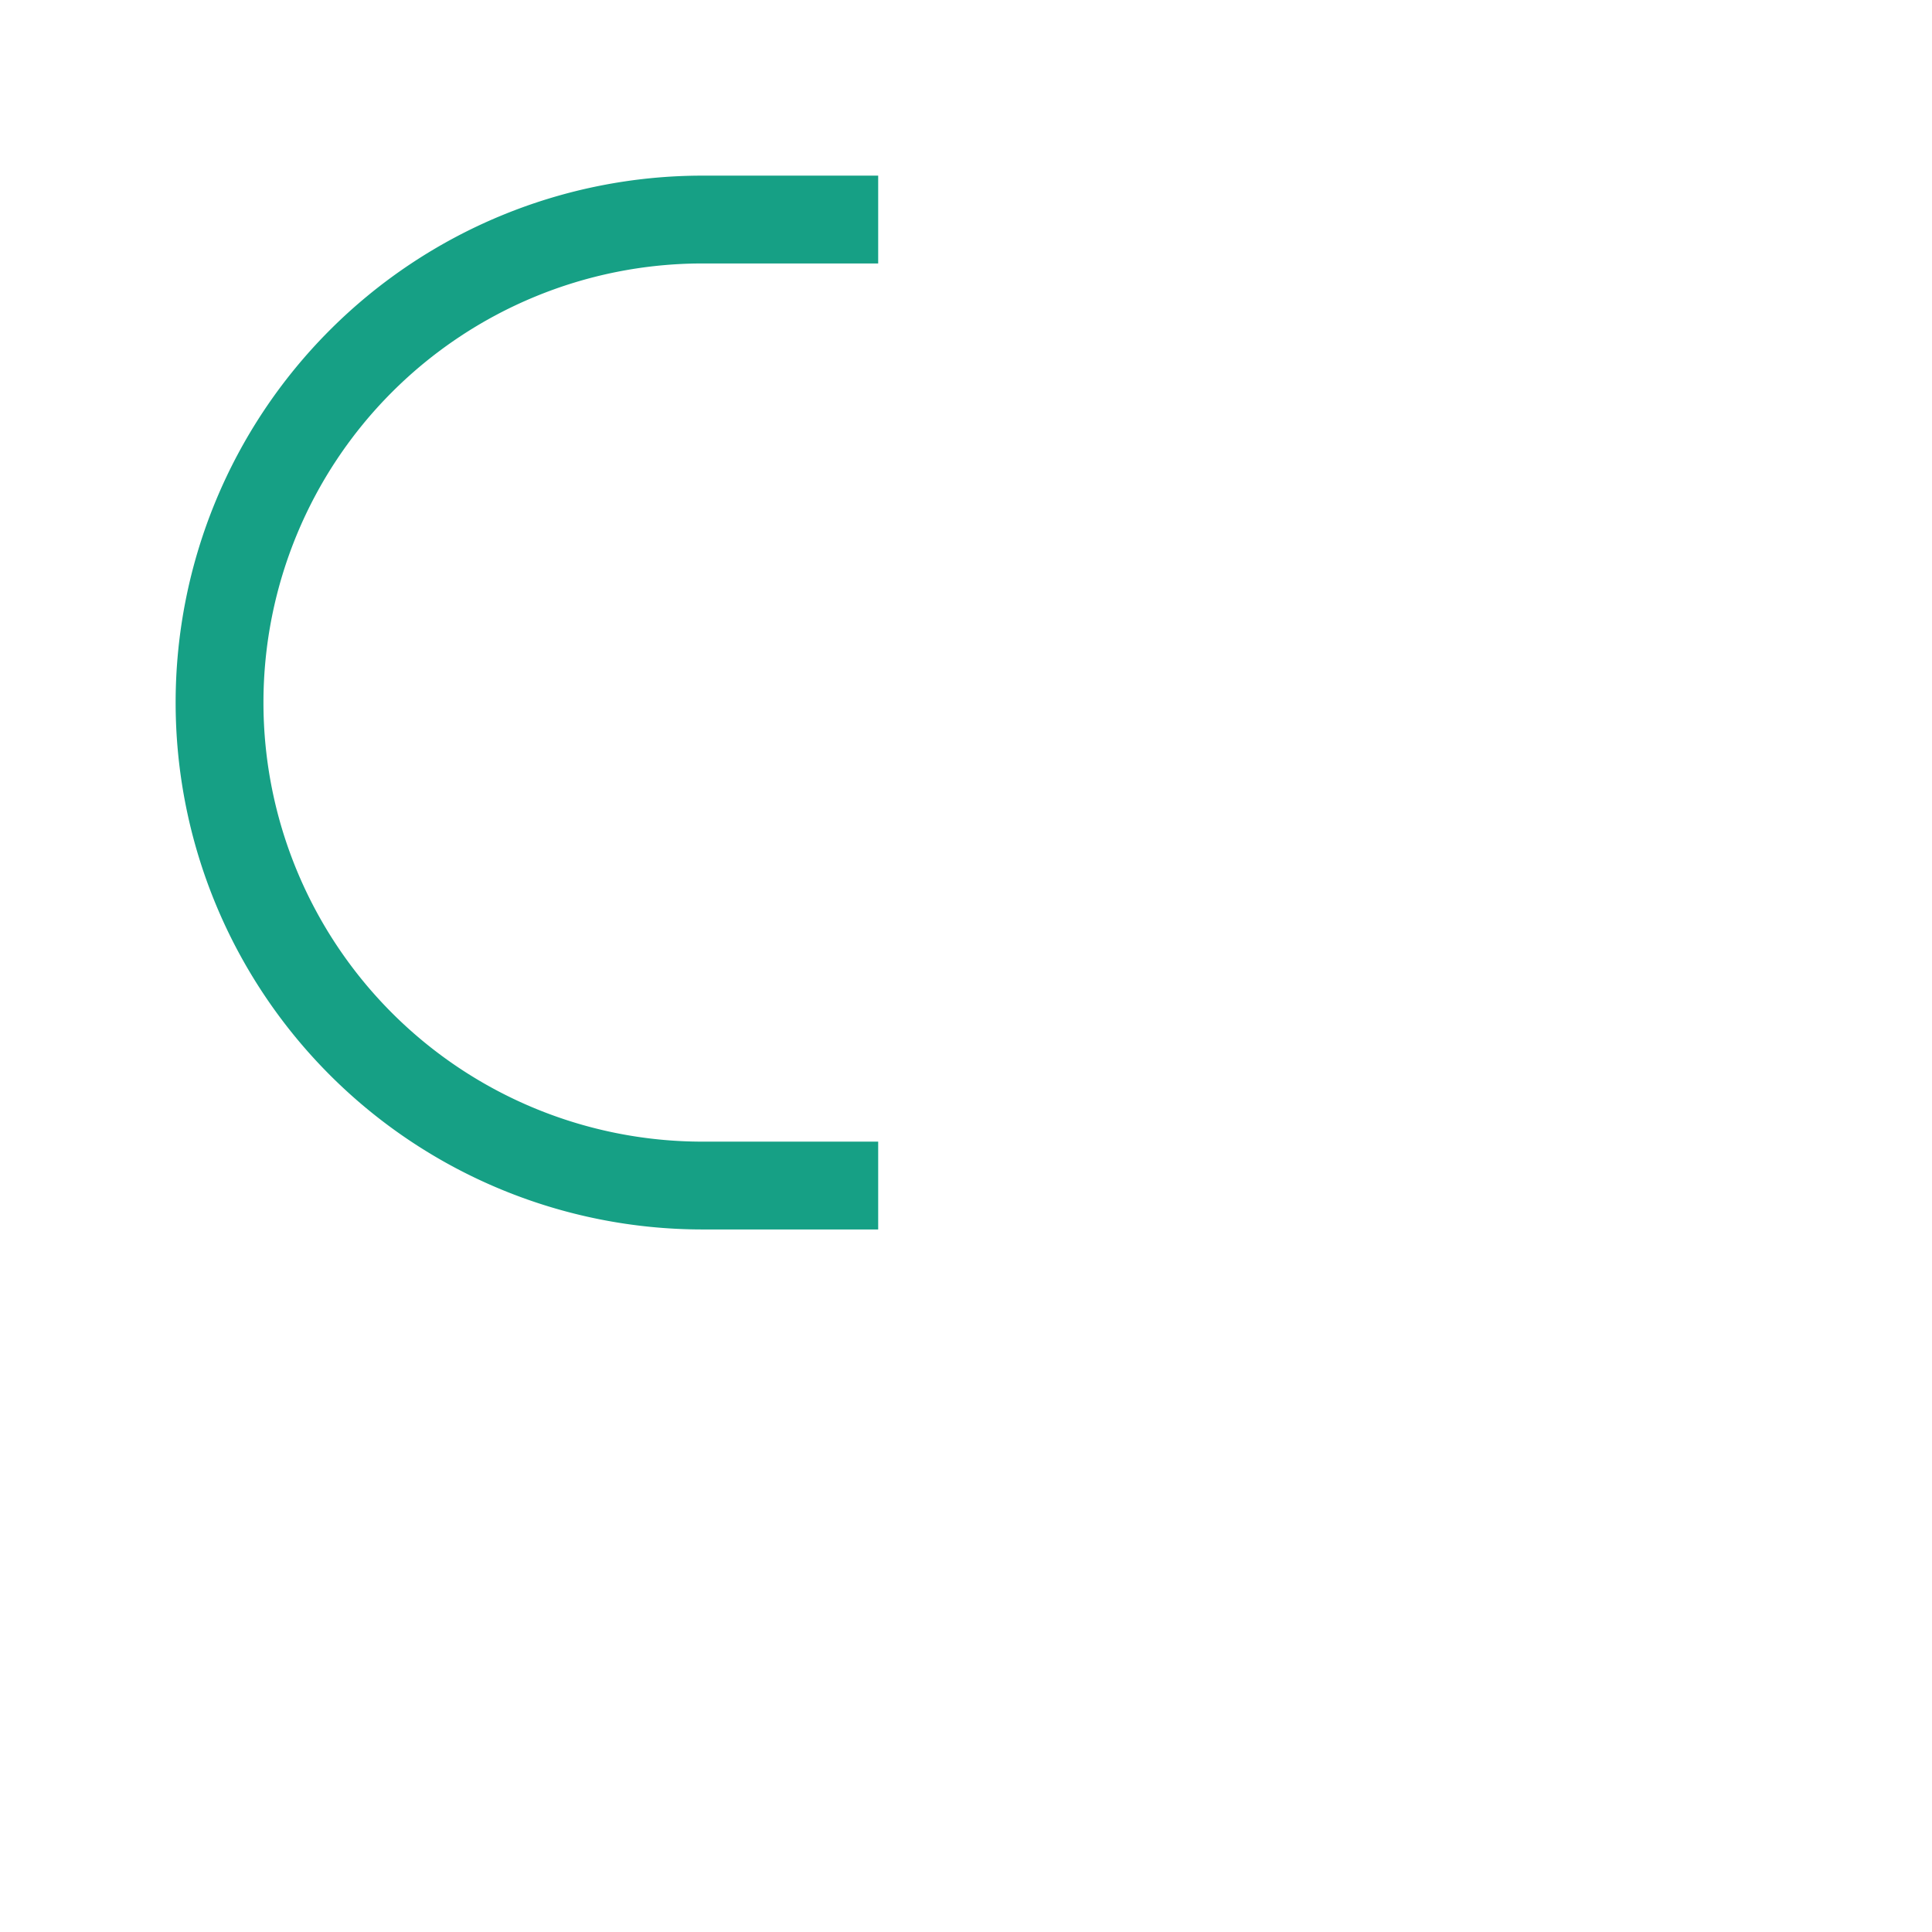 <svg xmlns="http://www.w3.org/2000/svg" width="22" height="22"><path style="marker:none" d="M8 2a6 6 0 0 0 0 12h2v-1H8A5 5 0 1 1 8 3h2V2H8z" color="#000" fill="#16a085" stroke-width=".1" overflow="visible"/></svg>